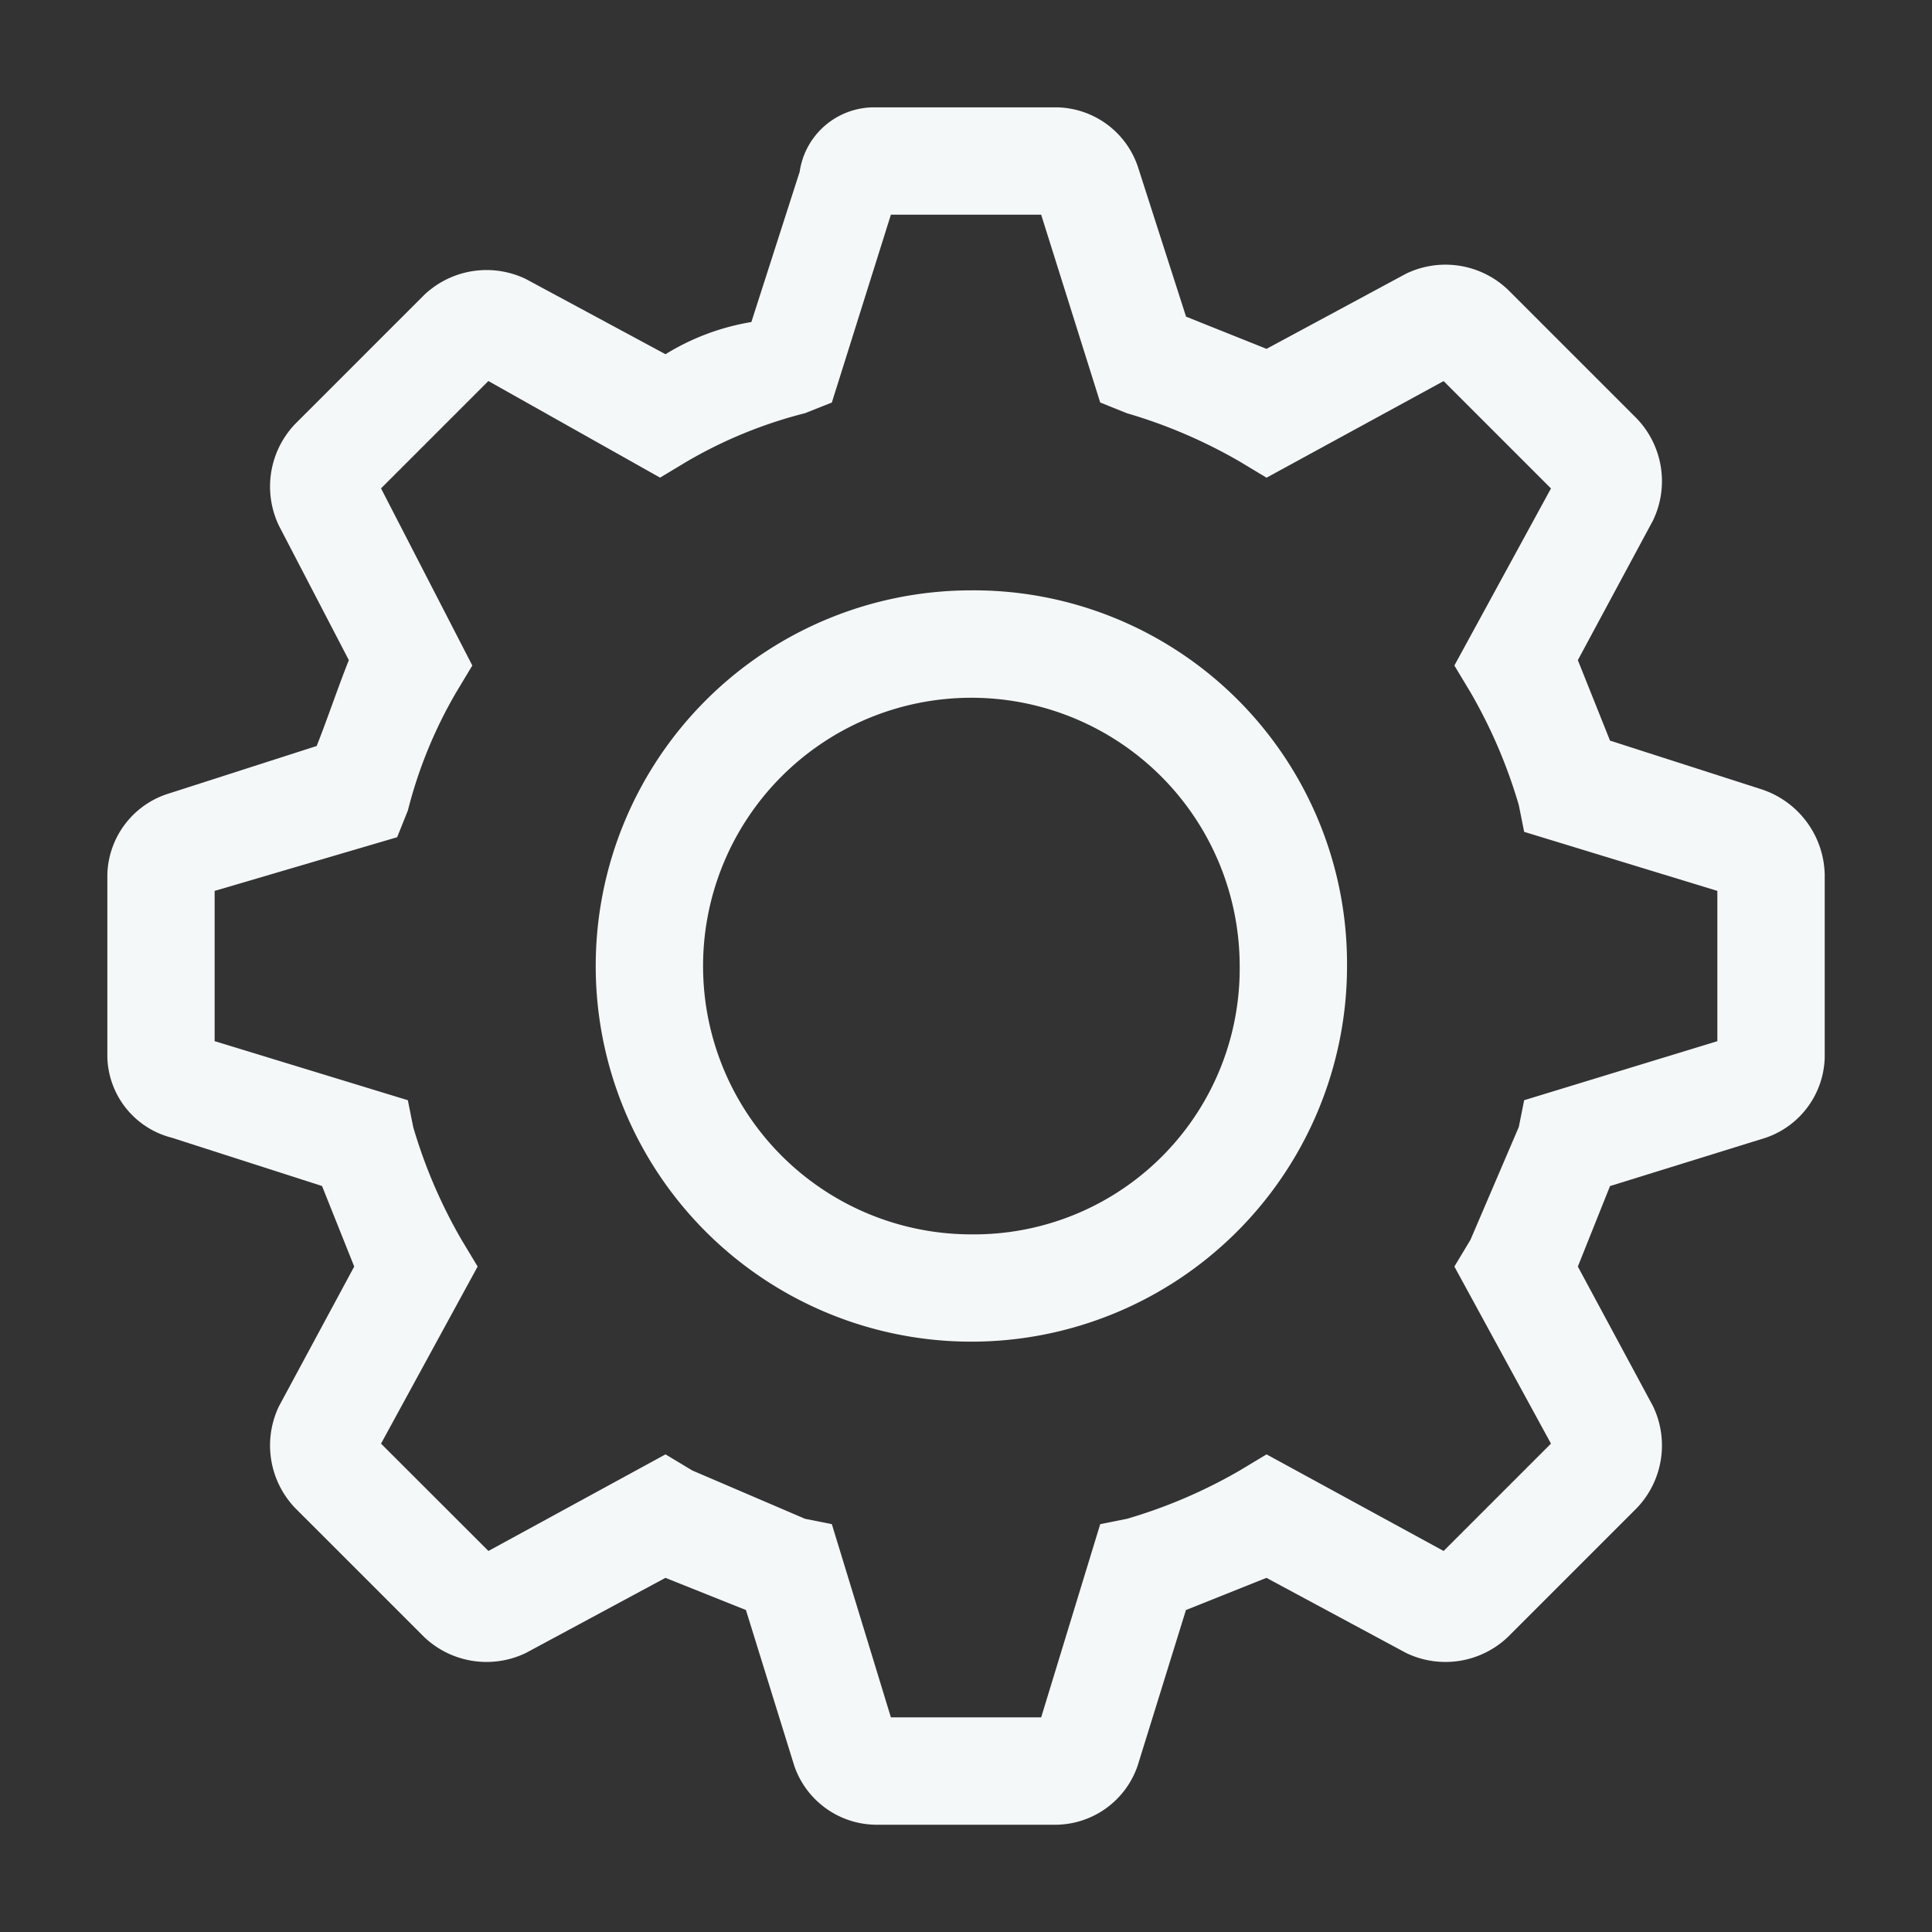 <svg xmlns="http://www.w3.org/2000/svg" width="32" height="32" viewBox="0 0 32 32"><rect x="0" y="0" width="32" height="32" fill="#333333" stroke="none"/><defs><style>.a{fill:#f5f8f9;}.b{fill:rgba(0,0,0,0);}</style></defs><path class="a" d="M17.322,11a6.222,6.222,0,1,0,6.222,6.222A6.184,6.184,0,0,0,17.322,11Zm0,10.667a4.444,4.444,0,1,1,4.444-4.444A4.4,4.4,0,0,1,17.322,21.667Z" transform="translate(-1.233 -1.222)"/><path class="a" d="M29.378,13.289l-2.489-.8-.533-1.333L27.6,8.844a1.5,1.5,0,0,0-.267-1.689L25.2,5.022a1.5,1.5,0,0,0-1.689-.267L21.2,6l-1.333-.533-.8-2.489A1.445,1.445,0,0,0,17.733,2H14.711a1.246,1.246,0,0,0-1.244,1.067l-.8,2.489a3.927,3.927,0,0,0-1.422.533L8.933,4.844a1.5,1.5,0,0,0-1.689.267L5.111,7.244a1.5,1.5,0,0,0-.267,1.689L6,11.156c-.178.444-.356.978-.533,1.422l-2.489.8A1.445,1.445,0,0,0,2,14.711v3.022a1.416,1.416,0,0,0,1.067,1.333l2.489.8L6.089,21.2,4.844,23.511A1.5,1.5,0,0,0,5.111,25.2l2.133,2.133a1.5,1.5,0,0,0,1.689.267l2.311-1.244,1.333.533.8,2.578a1.445,1.445,0,0,0,1.333.978h3.022a1.445,1.445,0,0,0,1.333-.978l.8-2.578,1.333-.533L23.511,27.6a1.5,1.5,0,0,0,1.689-.267L27.333,25.2a1.5,1.5,0,0,0,.267-1.689L26.356,21.2l.533-1.333,2.578-.8a1.445,1.445,0,0,0,.978-1.333V14.711A1.521,1.521,0,0,0,29.378,13.289Zm-.711,4.178-3.2.978-.089.444-.8,1.867-.267.444,1.6,2.933-1.778,1.778-2.933-1.6-.444.267a8.439,8.439,0,0,1-1.867.8l-.444.089-.978,3.2H14.978L14,25.467l-.444-.089-1.867-.8-.444-.267-2.933,1.6L6.533,24.133l1.6-2.933-.267-.444a8.439,8.439,0,0,1-.8-1.867l-.089-.444-3.2-.978V14.978L6.8,14.089l.178-.444a7.545,7.545,0,0,1,.8-1.956l.267-.444L6.533,8.311,8.311,6.533l2.844,1.6.444-.267a7.545,7.545,0,0,1,1.956-.8L14,6.889l.978-3.111h2.489l.978,3.111.444.178a8.439,8.439,0,0,1,1.867.8l.444.267,2.933-1.6,1.778,1.778-1.6,2.933.267.444a8.439,8.439,0,0,1,.8,1.867l.089.444,3.2.978Z" transform="translate(-0.222 -0.222)"/><rect class="b" width="32" height="32"/></svg>